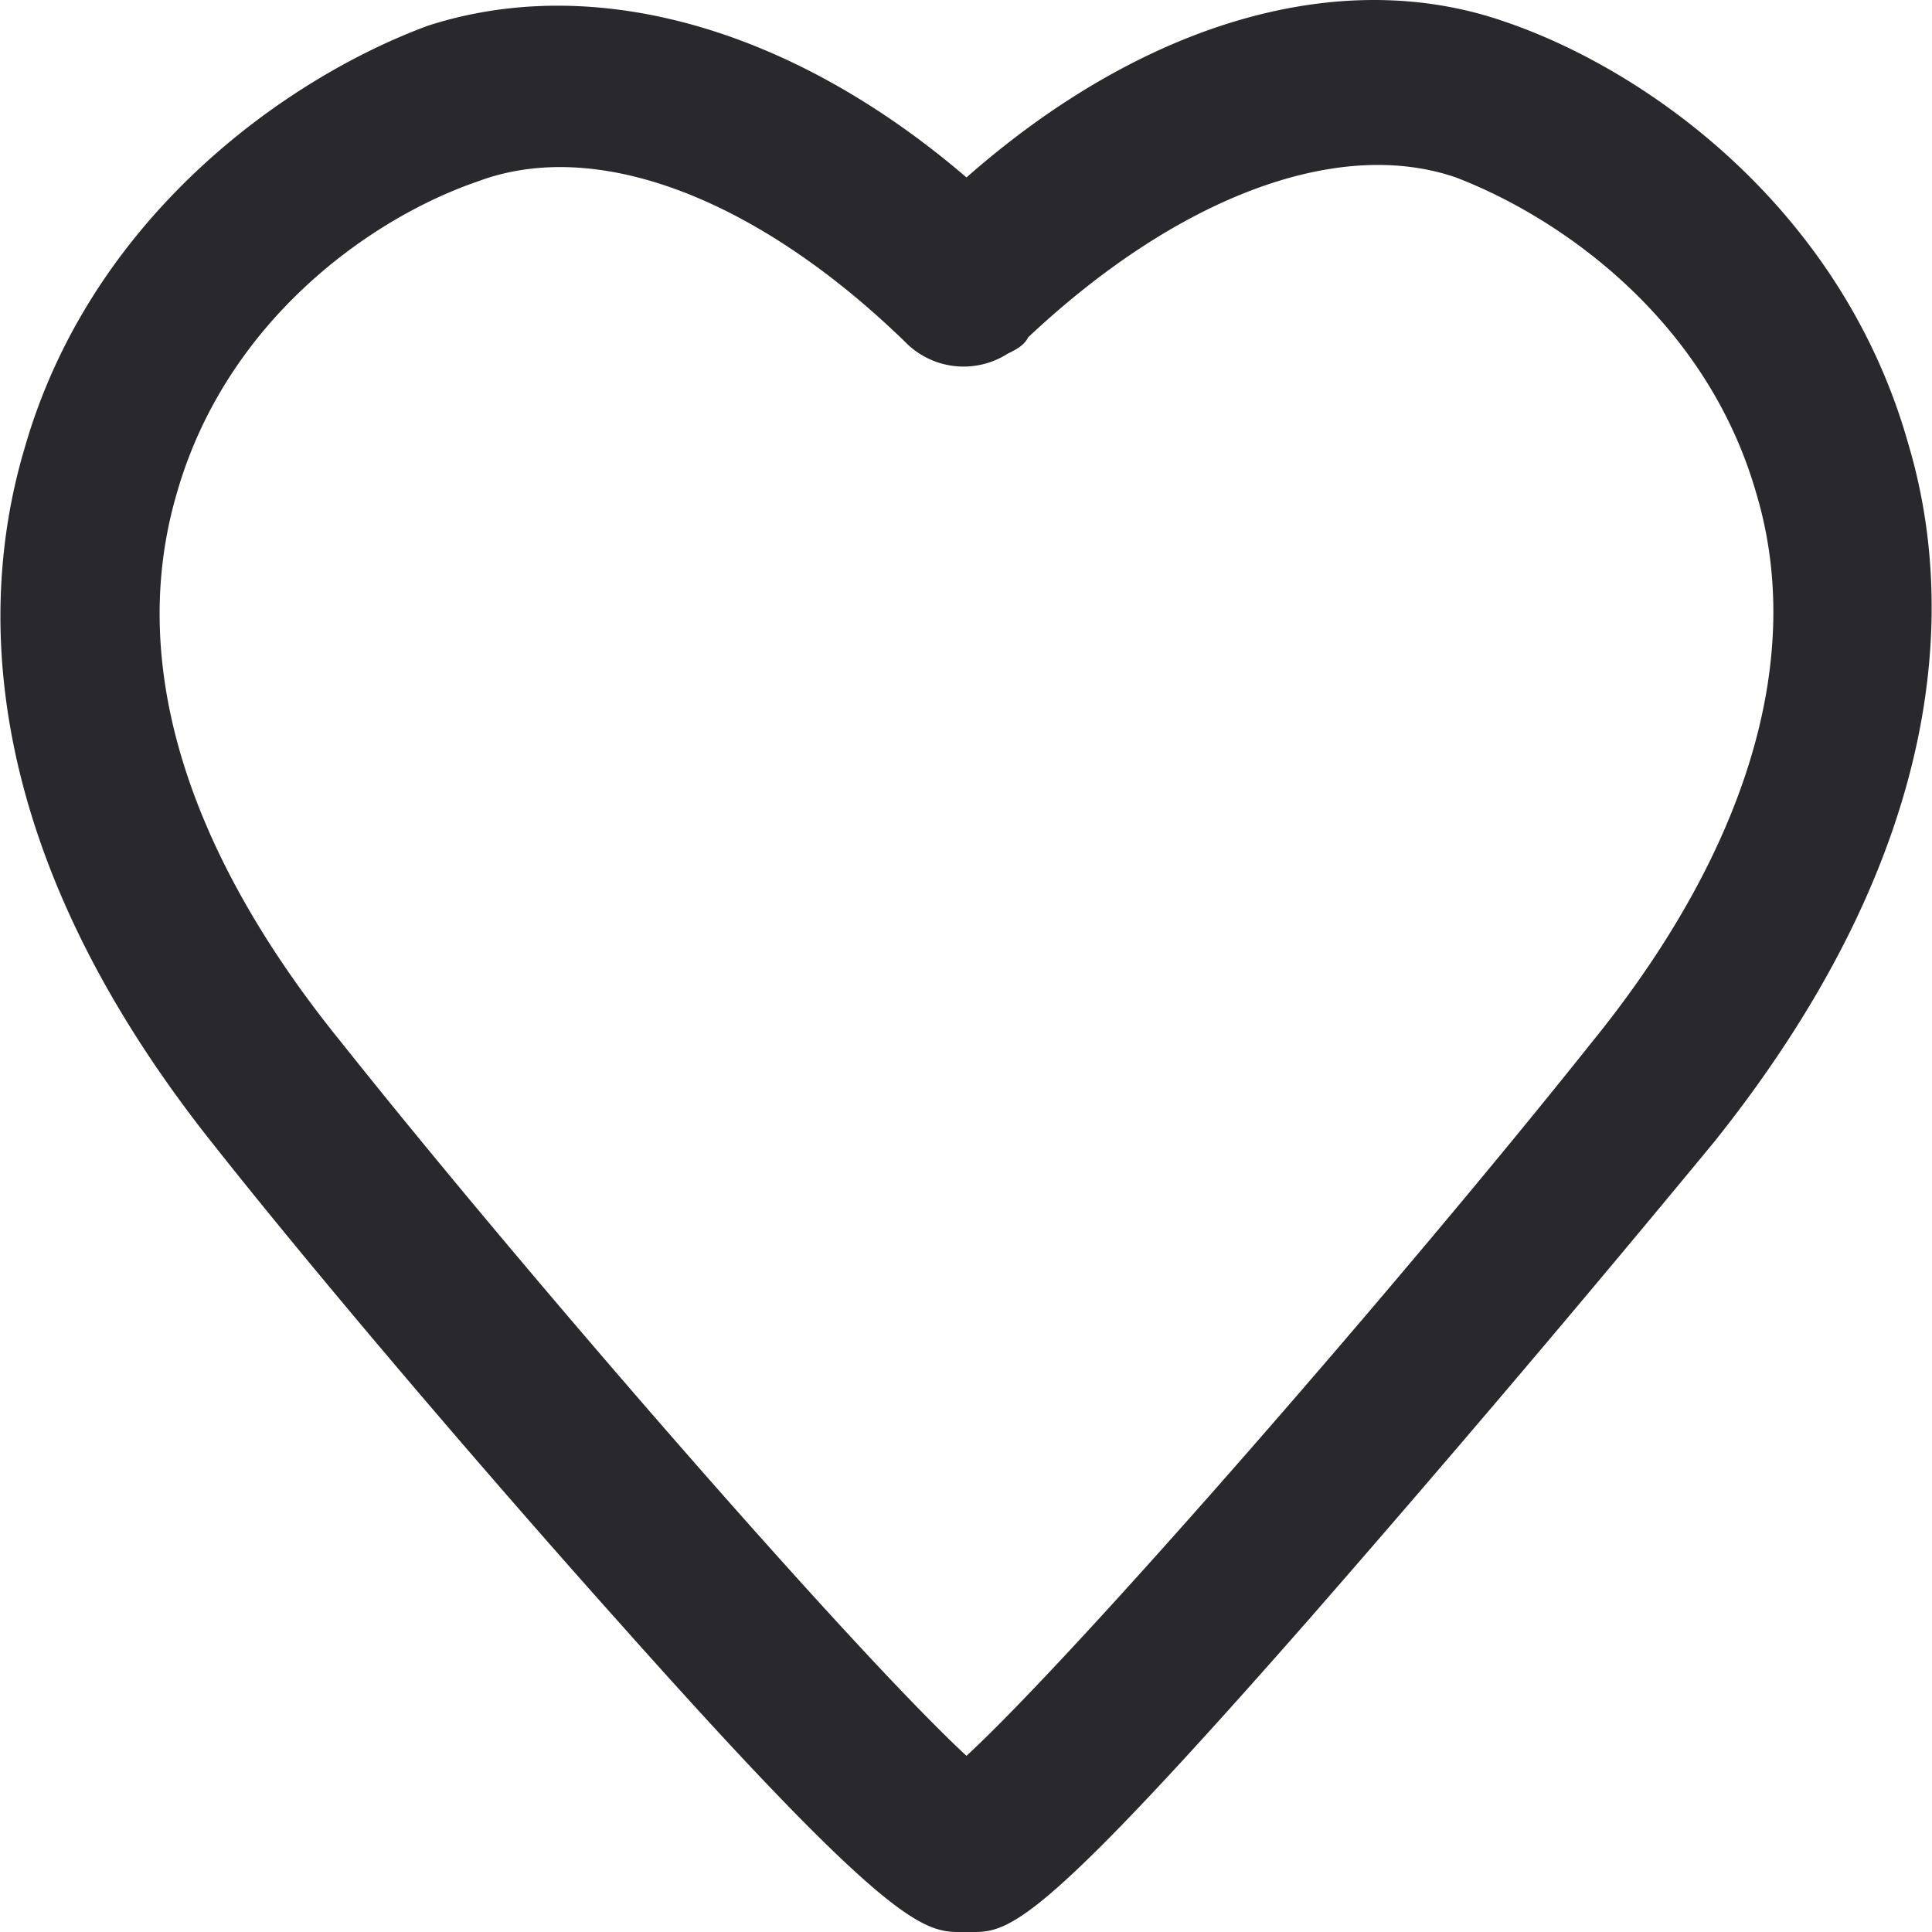 <svg width="21" height="21" xmlns="http://www.w3.org/2000/svg" xmlns:xlink="http://www.w3.org/1999/xlink" xmlns:svgjs="http://svgjs.com/svgjs" viewBox="0.004 0 20.992 21" fill="#29282d"><svg xmlns="http://www.w3.org/2000/svg" width="21" height="21" viewBox="2.025 1.992 19.994 20.002"><path paint-order="stroke fill markers" fill-rule="evenodd" d="M21.778 6.589c-.681-2.42-2.682-3.863-4.173-4.371-1.703-.595-3.747 0-5.578 1.611-1.83-1.57-3.875-2.121-5.578-1.57-1.49.552-3.492 1.995-4.173 4.372-.468 1.57-.511 4.117 1.959 7.215 1.107 1.4 2.81 3.395 4.215 4.965 2.683 3.014 3.109 3.183 3.492 3.183h.17c.384 0 .767-.169 3.45-3.225a228.517 228.517 0 0 0 4.215-4.966c2.47-3.097 2.47-5.644 2.001-7.214zM18.5 12.784c-1.96 2.462-5.323 6.324-6.473 7.386-1.15-1.062-4.514-4.924-6.472-7.386C3.937 10.79 3.34 8.838 3.852 7.097c.51-1.782 2-2.843 3.108-3.224 1.235-.468 2.896.169 4.428 1.655a.846.846 0 0 0 1.065.126c.085-.042.17-.084.213-.17 1.533-1.442 3.194-2.079 4.428-1.655 1.107.425 2.598 1.486 3.109 3.268.51 1.698-.085 3.693-1.703 5.687z"/></svg></svg>